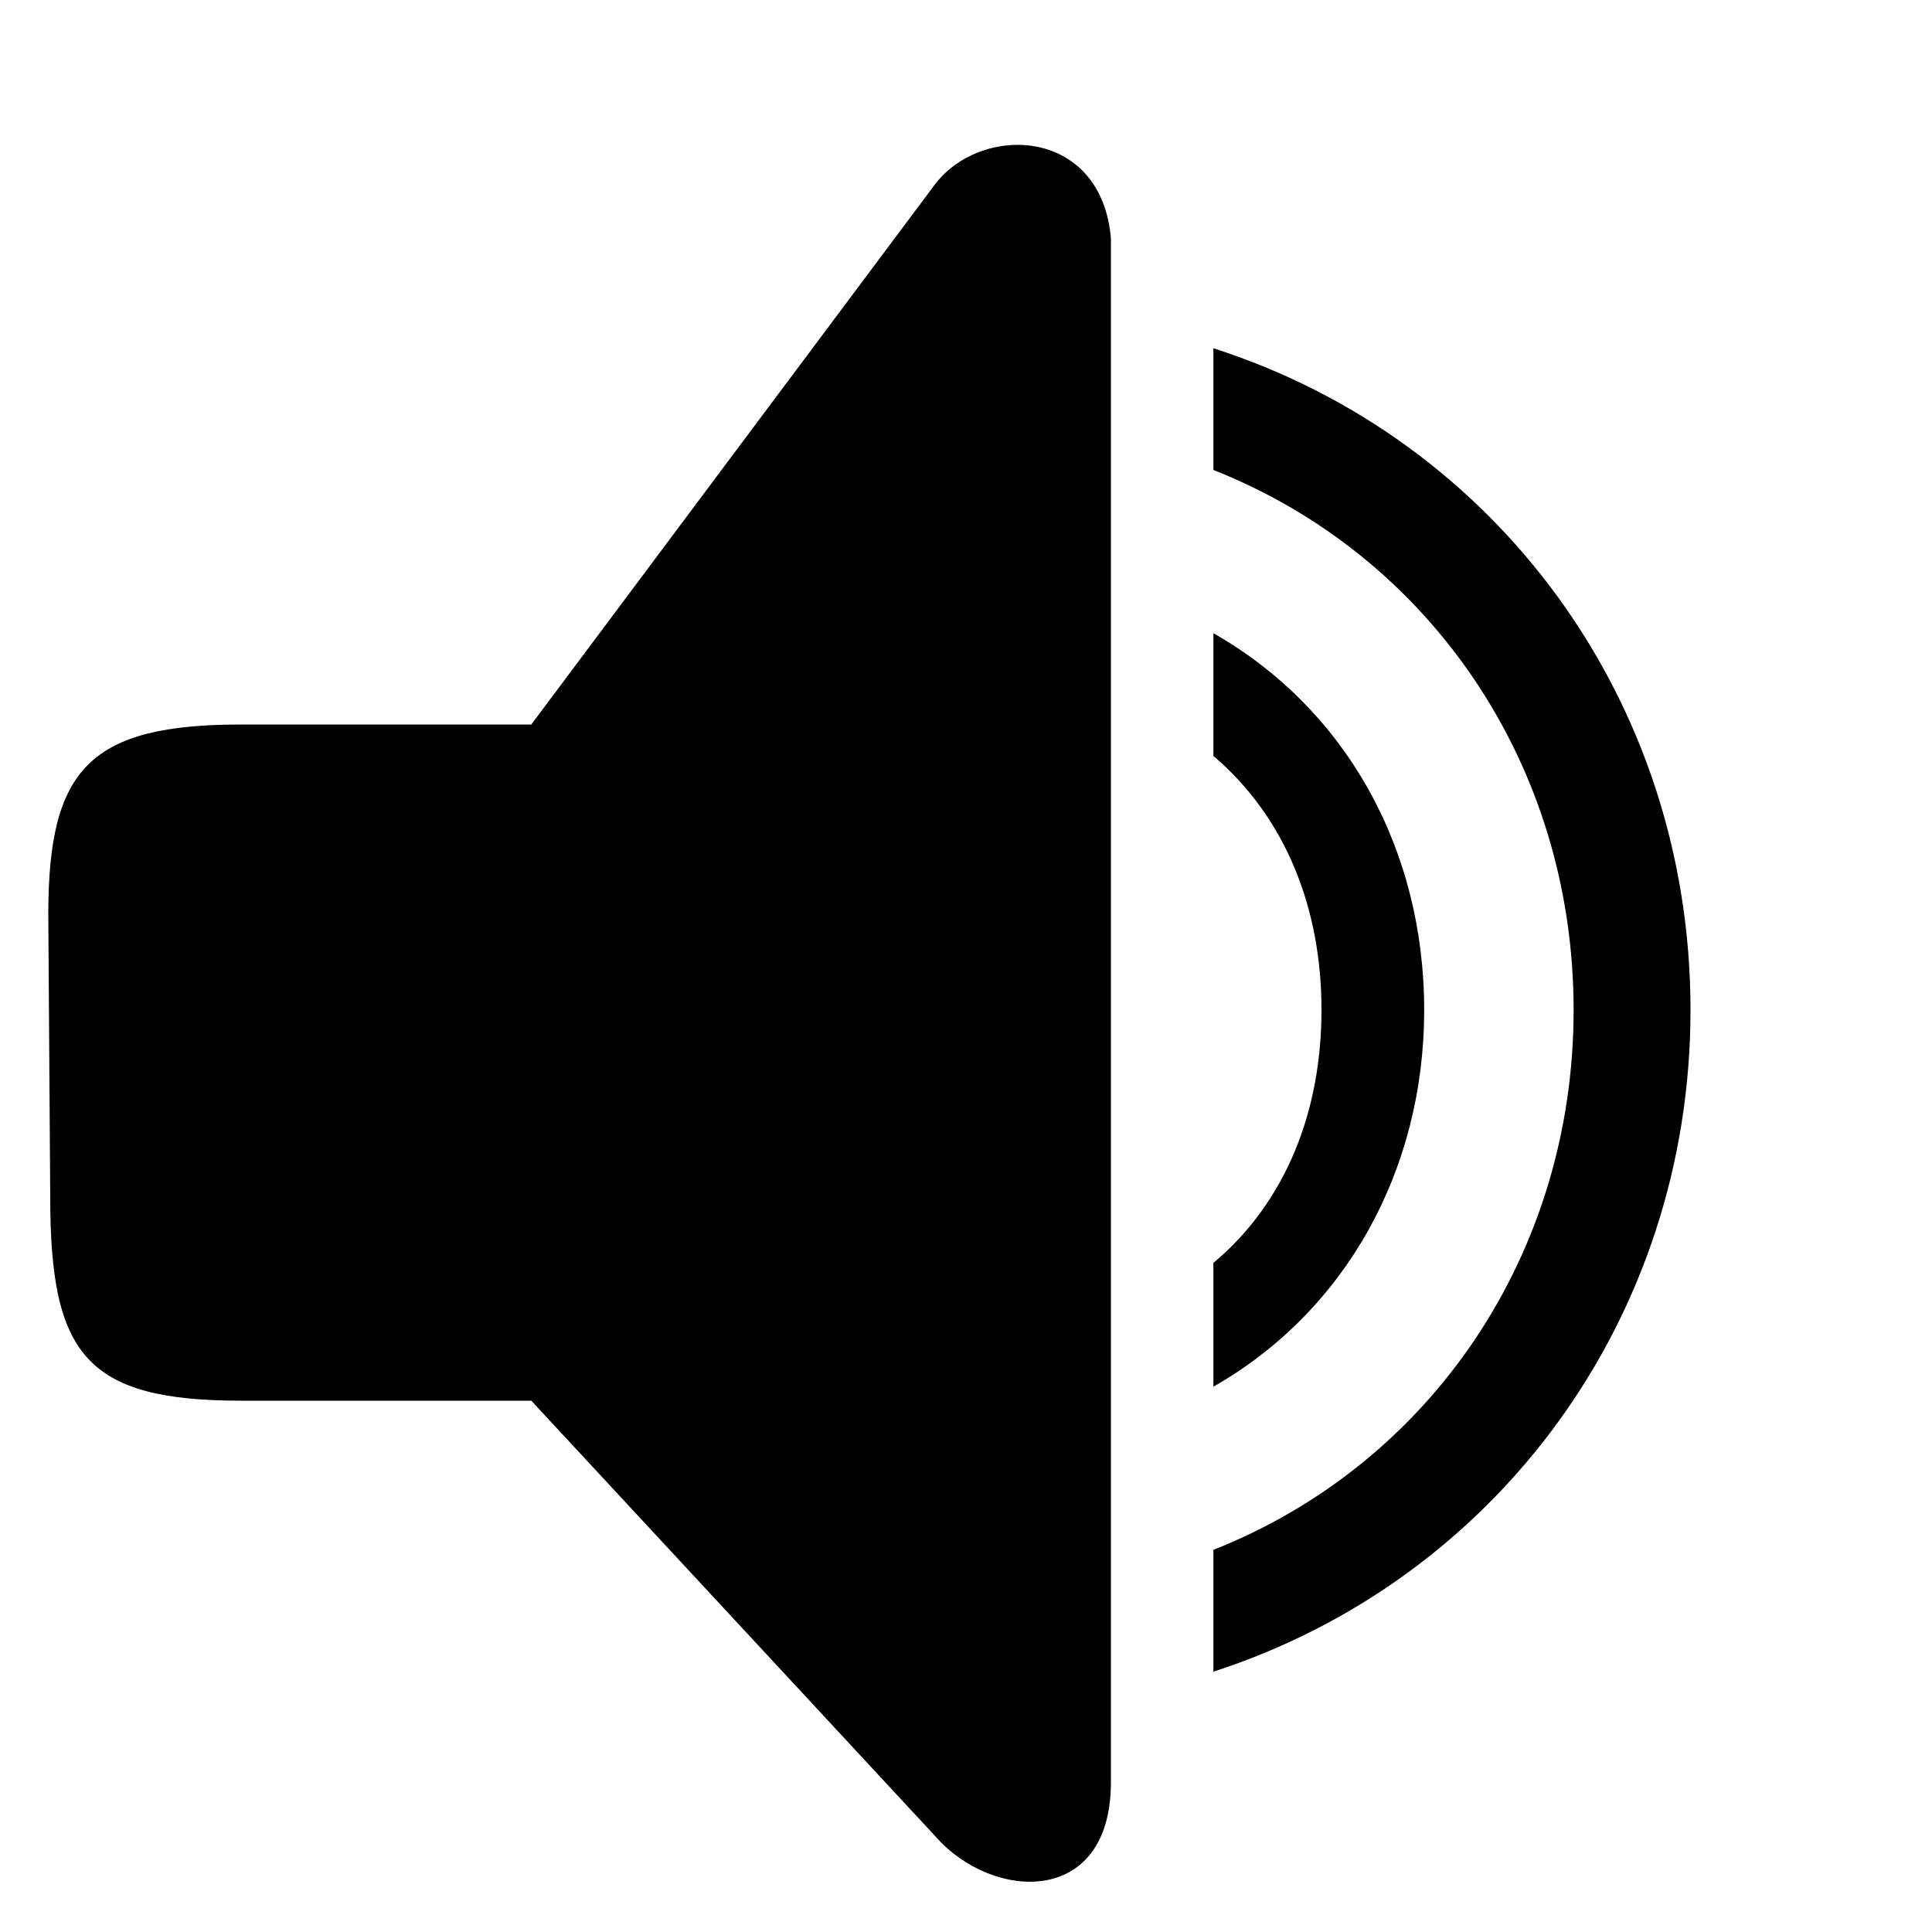 <?xml version="1.0" encoding="utf-8"?>
<!-- Generator: Adobe Illustrator 16.0.4, SVG Export Plug-In . SVG Version: 6.00 Build 0)  -->
<!DOCTYPE svg PUBLIC "-//W3C//DTD SVG 1.1//EN" "http://www.w3.org/Graphics/SVG/1.1/DTD/svg11.dtd">
<svg version="1.1" id="Layer_1" xmlns="http://www.w3.org/2000/svg" xmlns:xlink="http://www.w3.org/1999/xlink" x="0px" y="0px"
	 width="20px" height="20px" viewBox="0 0 20 20" enable-background="new 0 0 20 20" xml:space="preserve">
<path d="M12.561,4.865c2.25,0.89,3.729,3.06,3.729,5.59c0,2.529-1.479,4.699-3.729,5.589v1.261c2.931-0.949,4.939-3.66,4.939-6.85
	c0-3.2-2.01-5.91-4.939-6.85V4.865z M12.561,7.825c0.75,0.64,1.119,1.579,1.119,2.63c0,1.05-0.369,1.99-1.119,2.619v1.281
	c1.369-0.781,2.182-2.24,2.182-3.9c0-1.67-0.812-3.12-2.182-3.9V7.825z M2.5,14.5h3l4.189,4.516c0.581,0.66,1.801,0.729,1.811-0.551
	v-16c-0.1-1.14-1.32-1.189-1.811-0.57L5.5,7.5h-3c-1.57,0-2,0.456-2,1.965l0.02,2.93C0.52,14.025,0.891,14.5,2.5,14.5z"/>
</svg>
